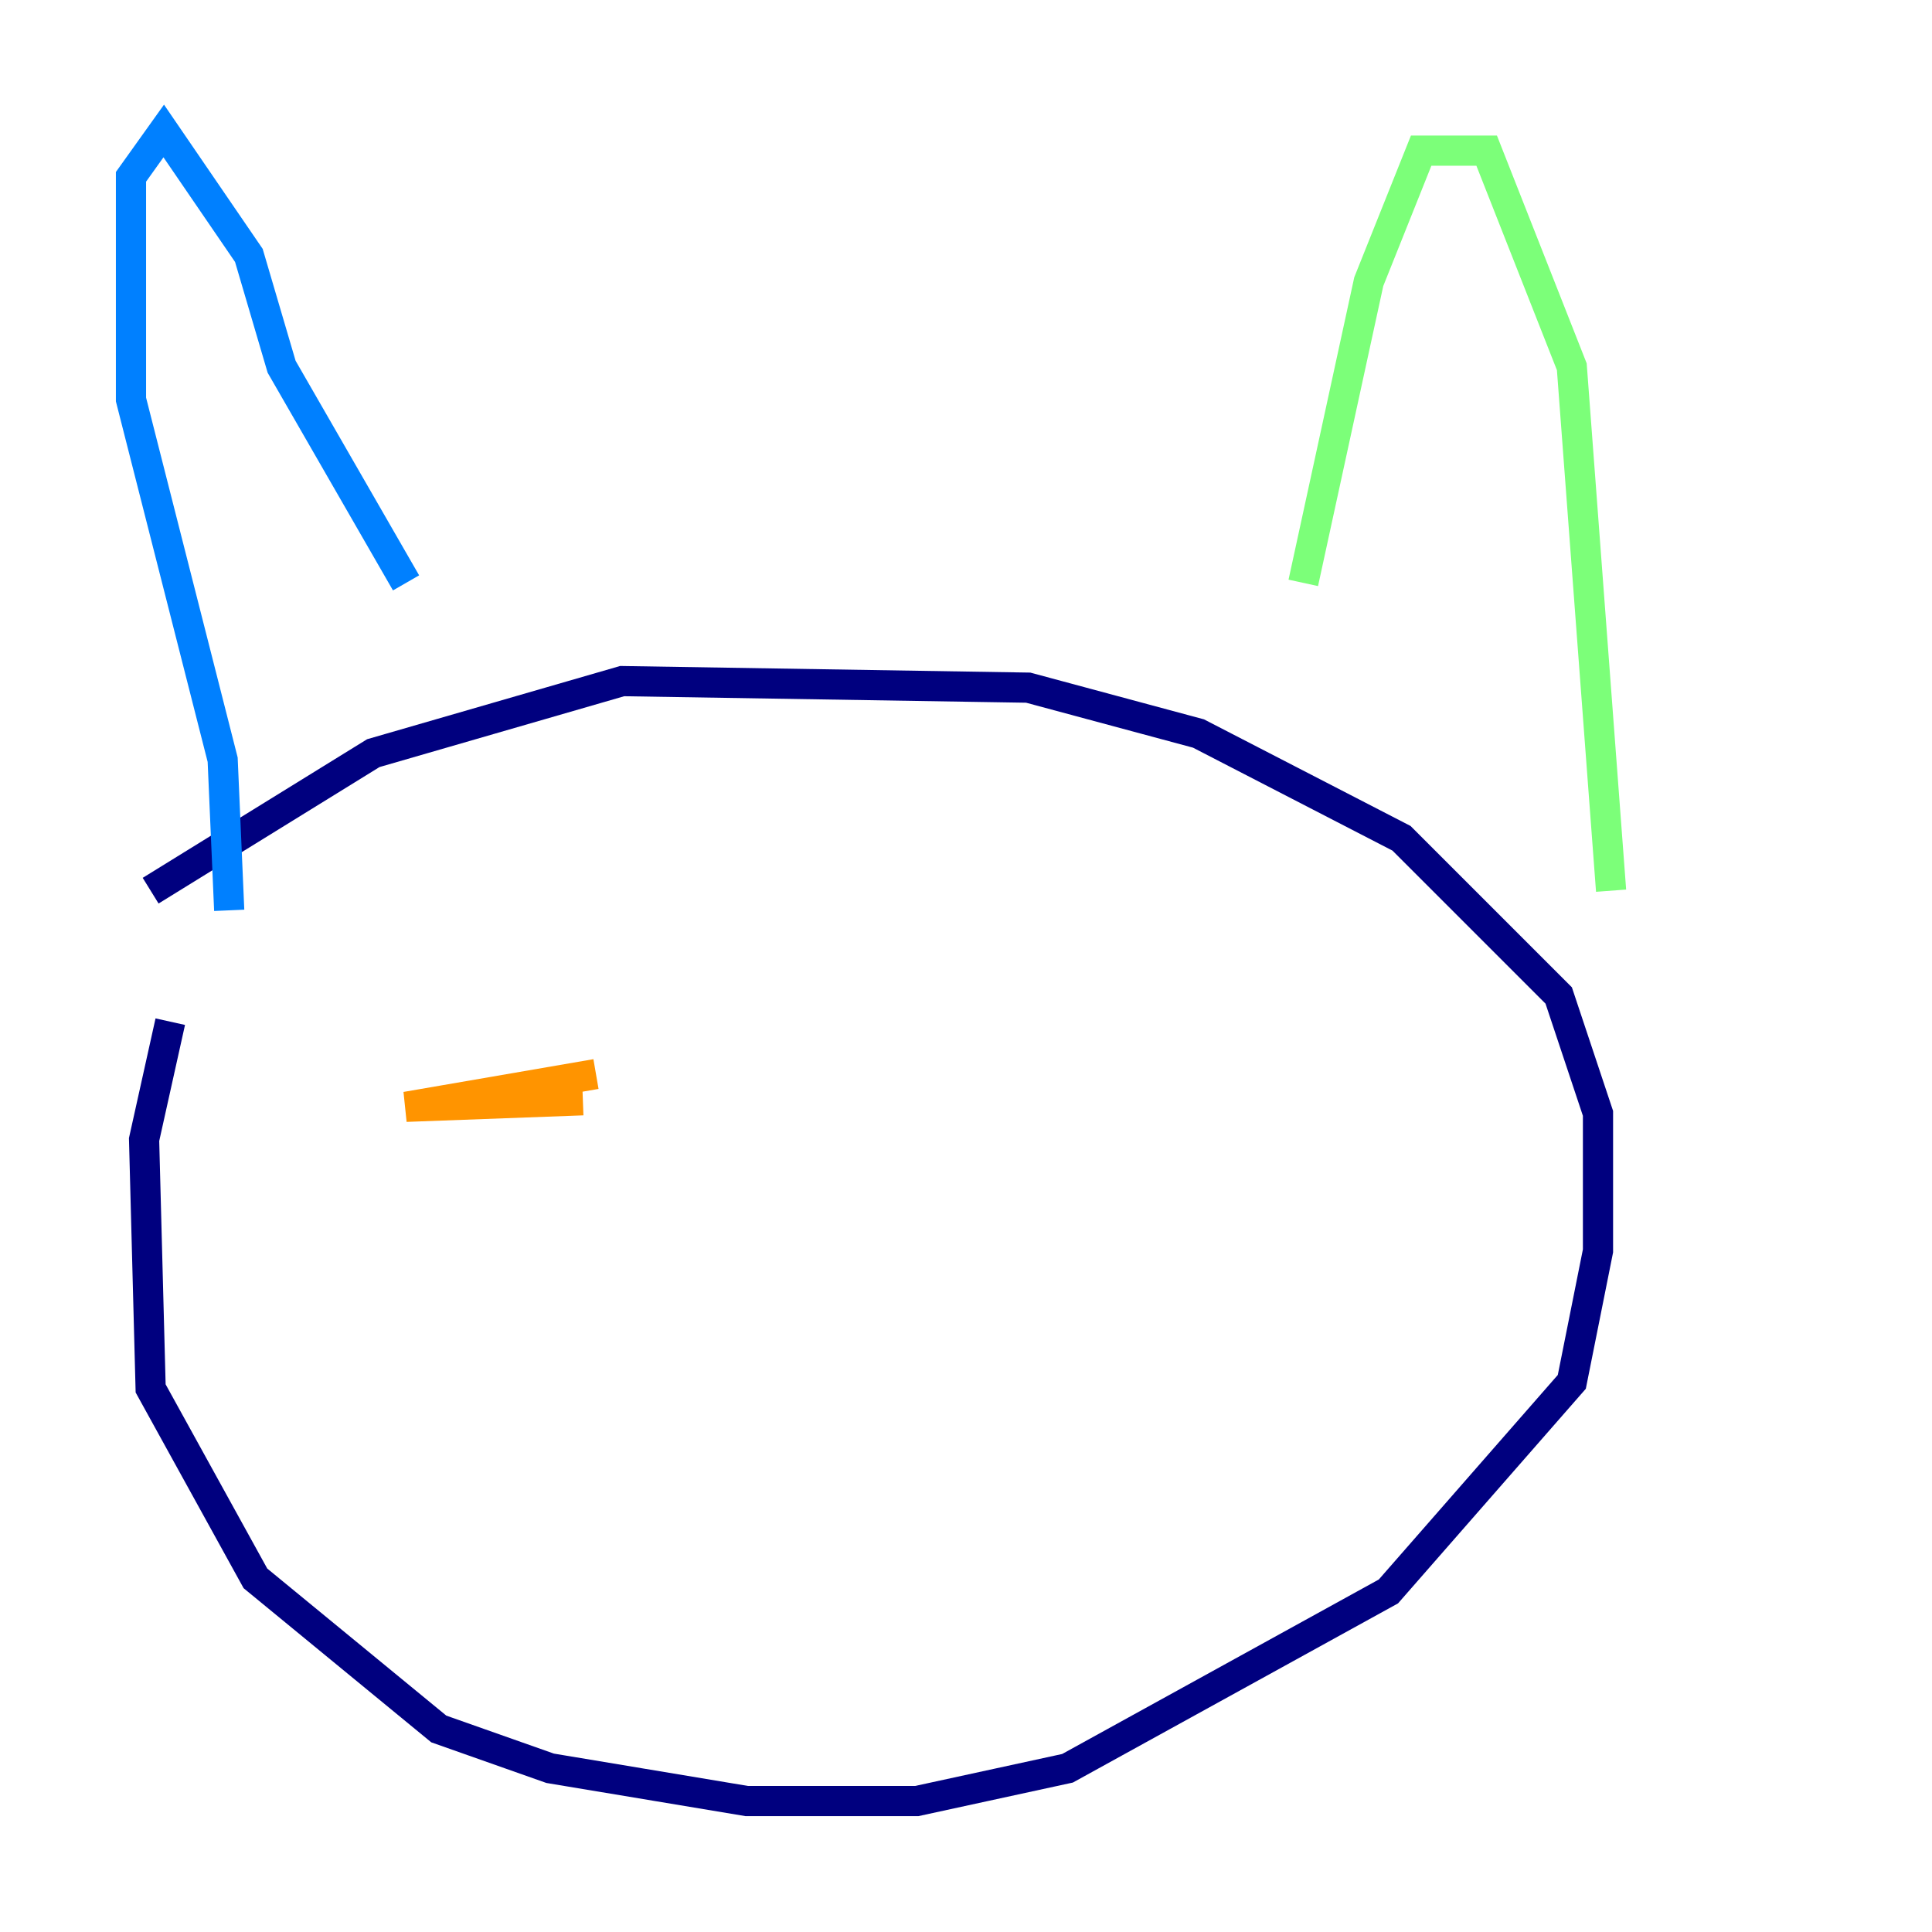 <?xml version="1.0" encoding="utf-8" ?>
<svg baseProfile="tiny" height="128" version="1.2" viewBox="0,0,128,128" width="128" xmlns="http://www.w3.org/2000/svg" xmlns:ev="http://www.w3.org/2001/xml-events" xmlns:xlink="http://www.w3.org/1999/xlink"><defs /><polyline fill="none" points="11.281,67.688 9.546,75.498 9.98,91.986 16.922,104.57 29.071,114.549 36.447,117.153 49.464,119.322 60.746,119.322 70.725,117.153 91.986,105.437 104.136,91.552 105.871,82.875 105.871,73.763 103.268,65.953 92.854,55.539 79.403,48.597 68.122,45.559 41.22,45.125 24.732,49.898 9.98,59.01" stroke="#00007f" stroke-width="2" /><polyline fill="none" points="26.902,38.617 18.658,24.298 16.488,16.922 10.848,8.678 8.678,11.715 8.678,26.468 14.752,50.332 15.186,60.312" stroke="#0080ff" stroke-width="2" /><polyline fill="none" points="86.346,38.617 90.685,18.658 94.156,9.98 98.495,9.98 104.136,24.298 106.739,59.01" stroke="#7cff79" stroke-width="2" /><polyline fill="none" points="39.485,71.159 26.902,73.329 38.617,72.895" stroke="#ff9400" stroke-width="2" /><polyline fill="none" points="75.932,67.688 75.932,67.688" stroke="#7f0000" stroke-width="2" /></svg>